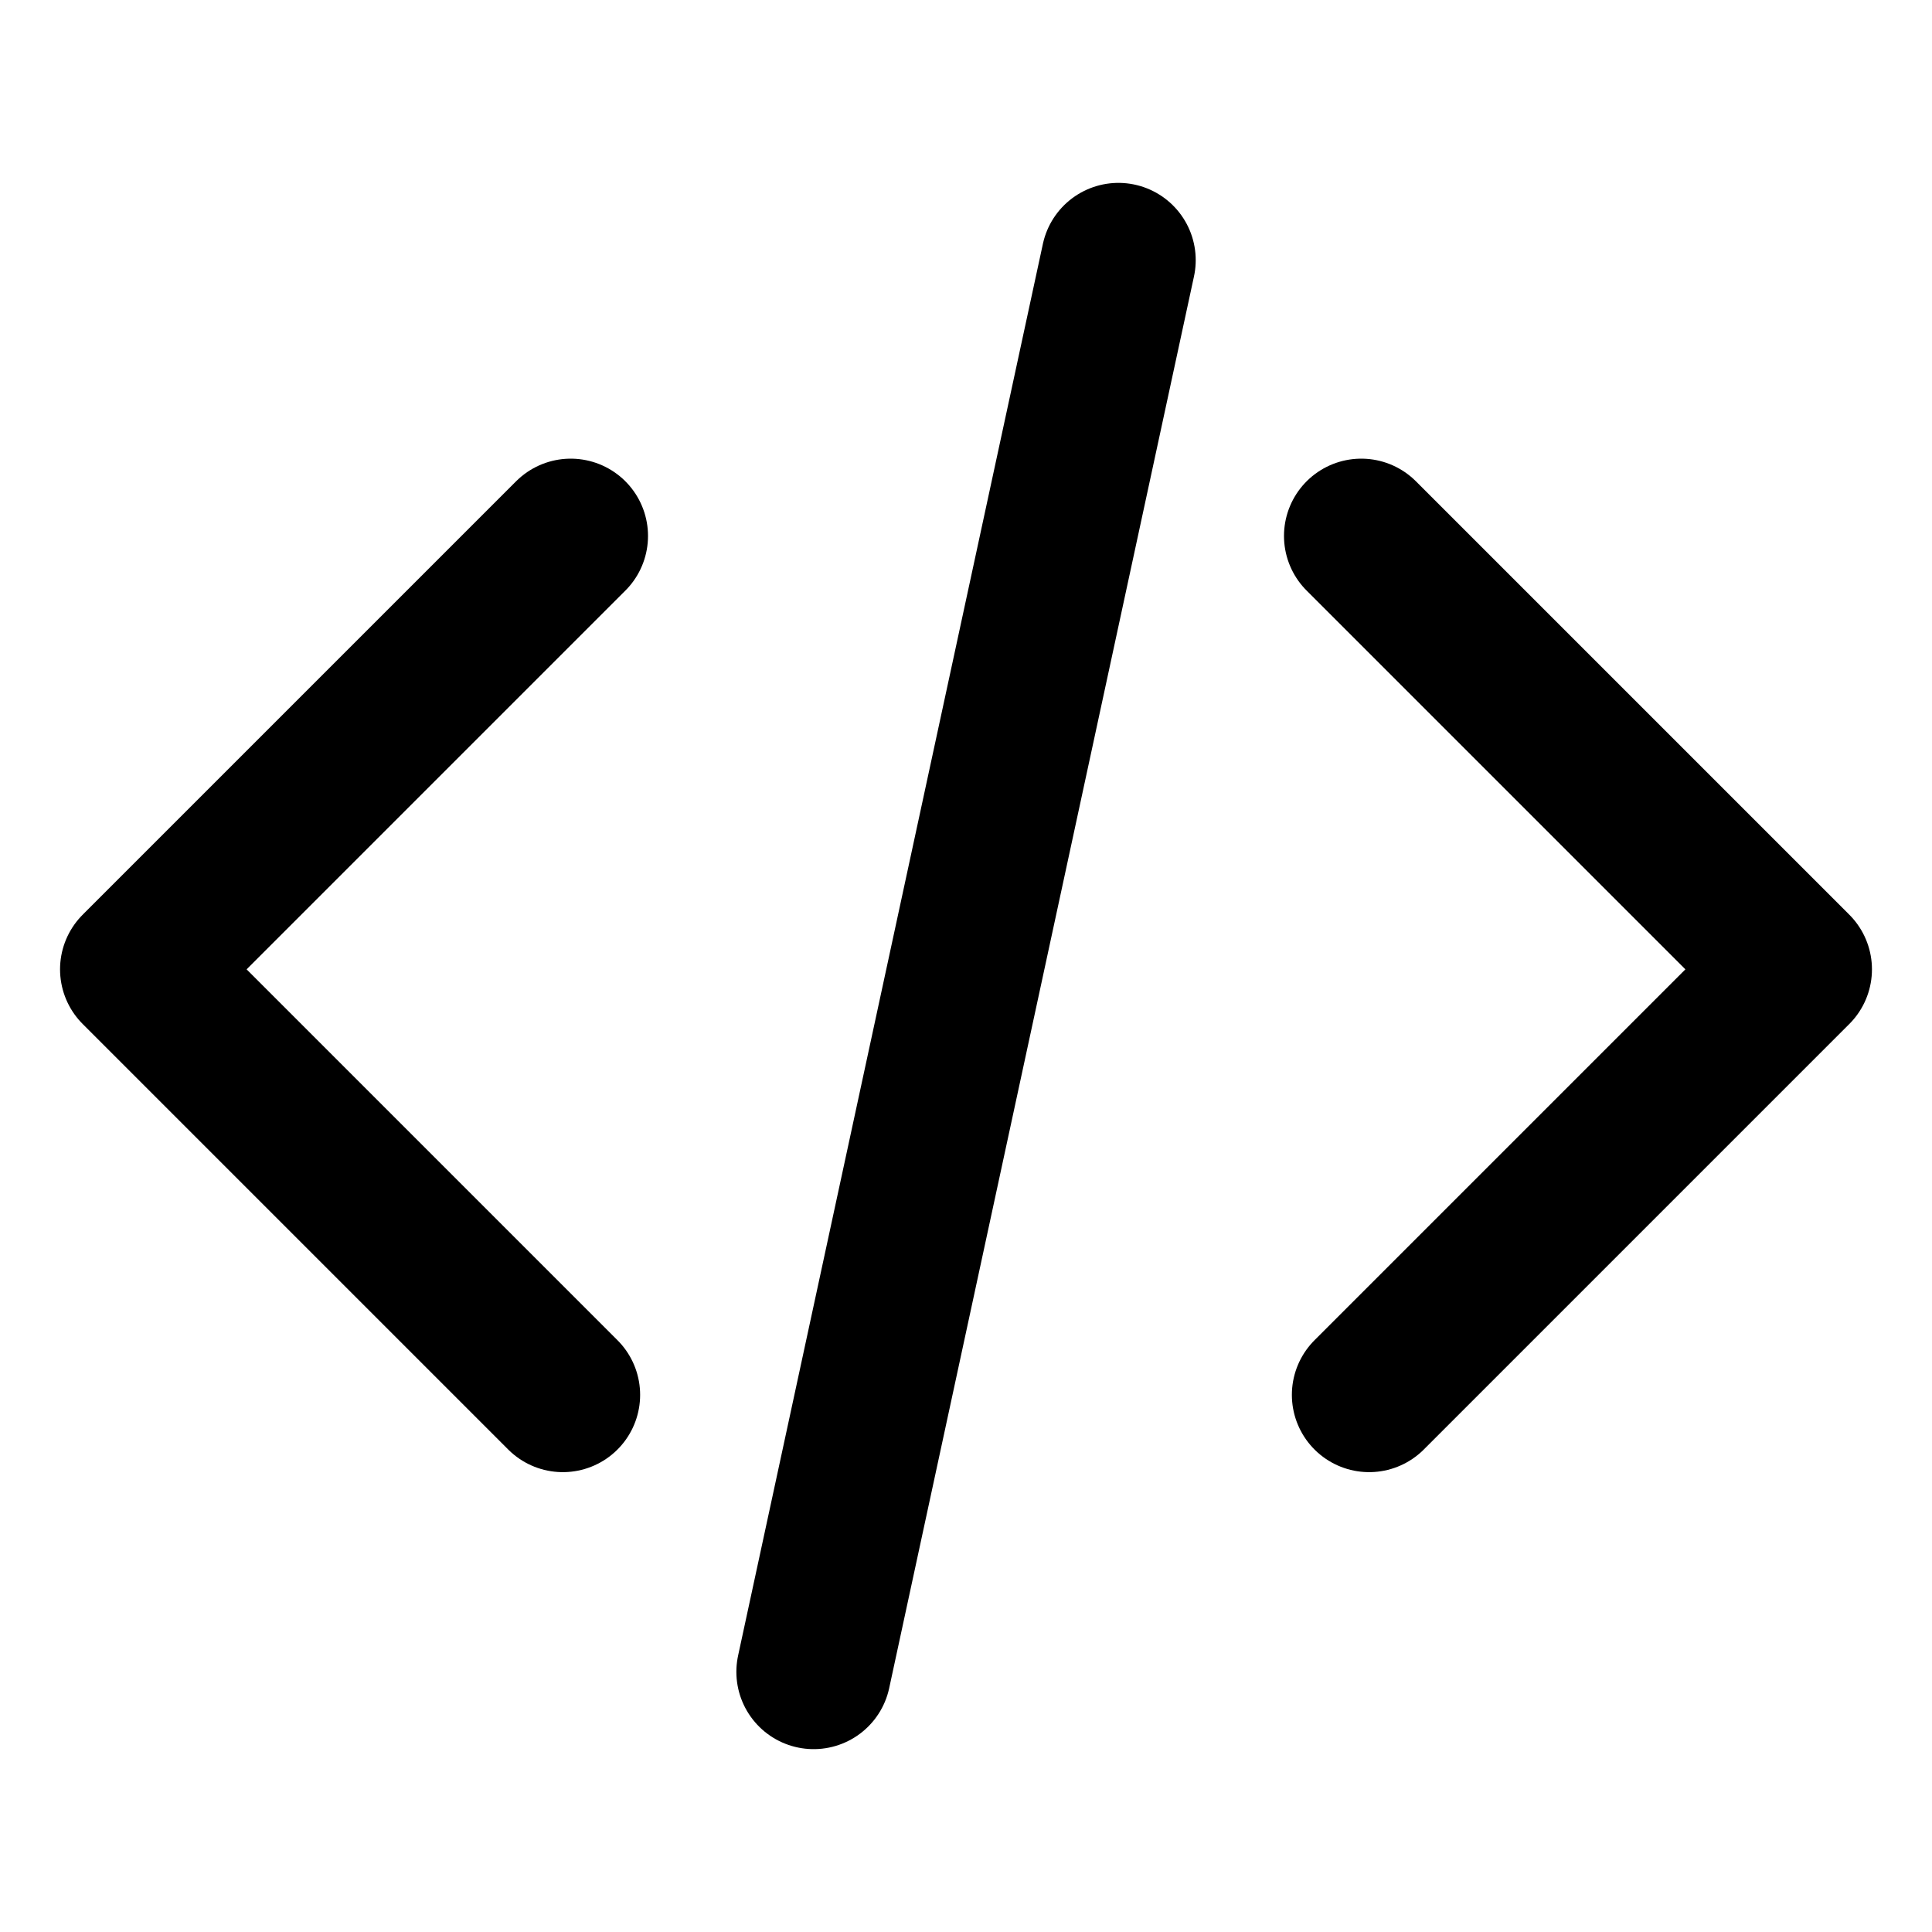 <svg width="100" height="100" viewBox="0 0 100 100" fill="none" xmlns="http://www.w3.org/2000/svg">
<path d="M29.541 27.74L7.108 50.173L29.133 72.198M70.459 27.74L92.892 50.173L70.867 72.198" stroke="black" stroke-width="8" stroke-linecap="round" stroke-linejoin="round"/>
<path d="M57.89 13.466L42.114 86.535" stroke="black" stroke-width="8" stroke-linecap="round" stroke-linejoin="round"/>
</svg>

